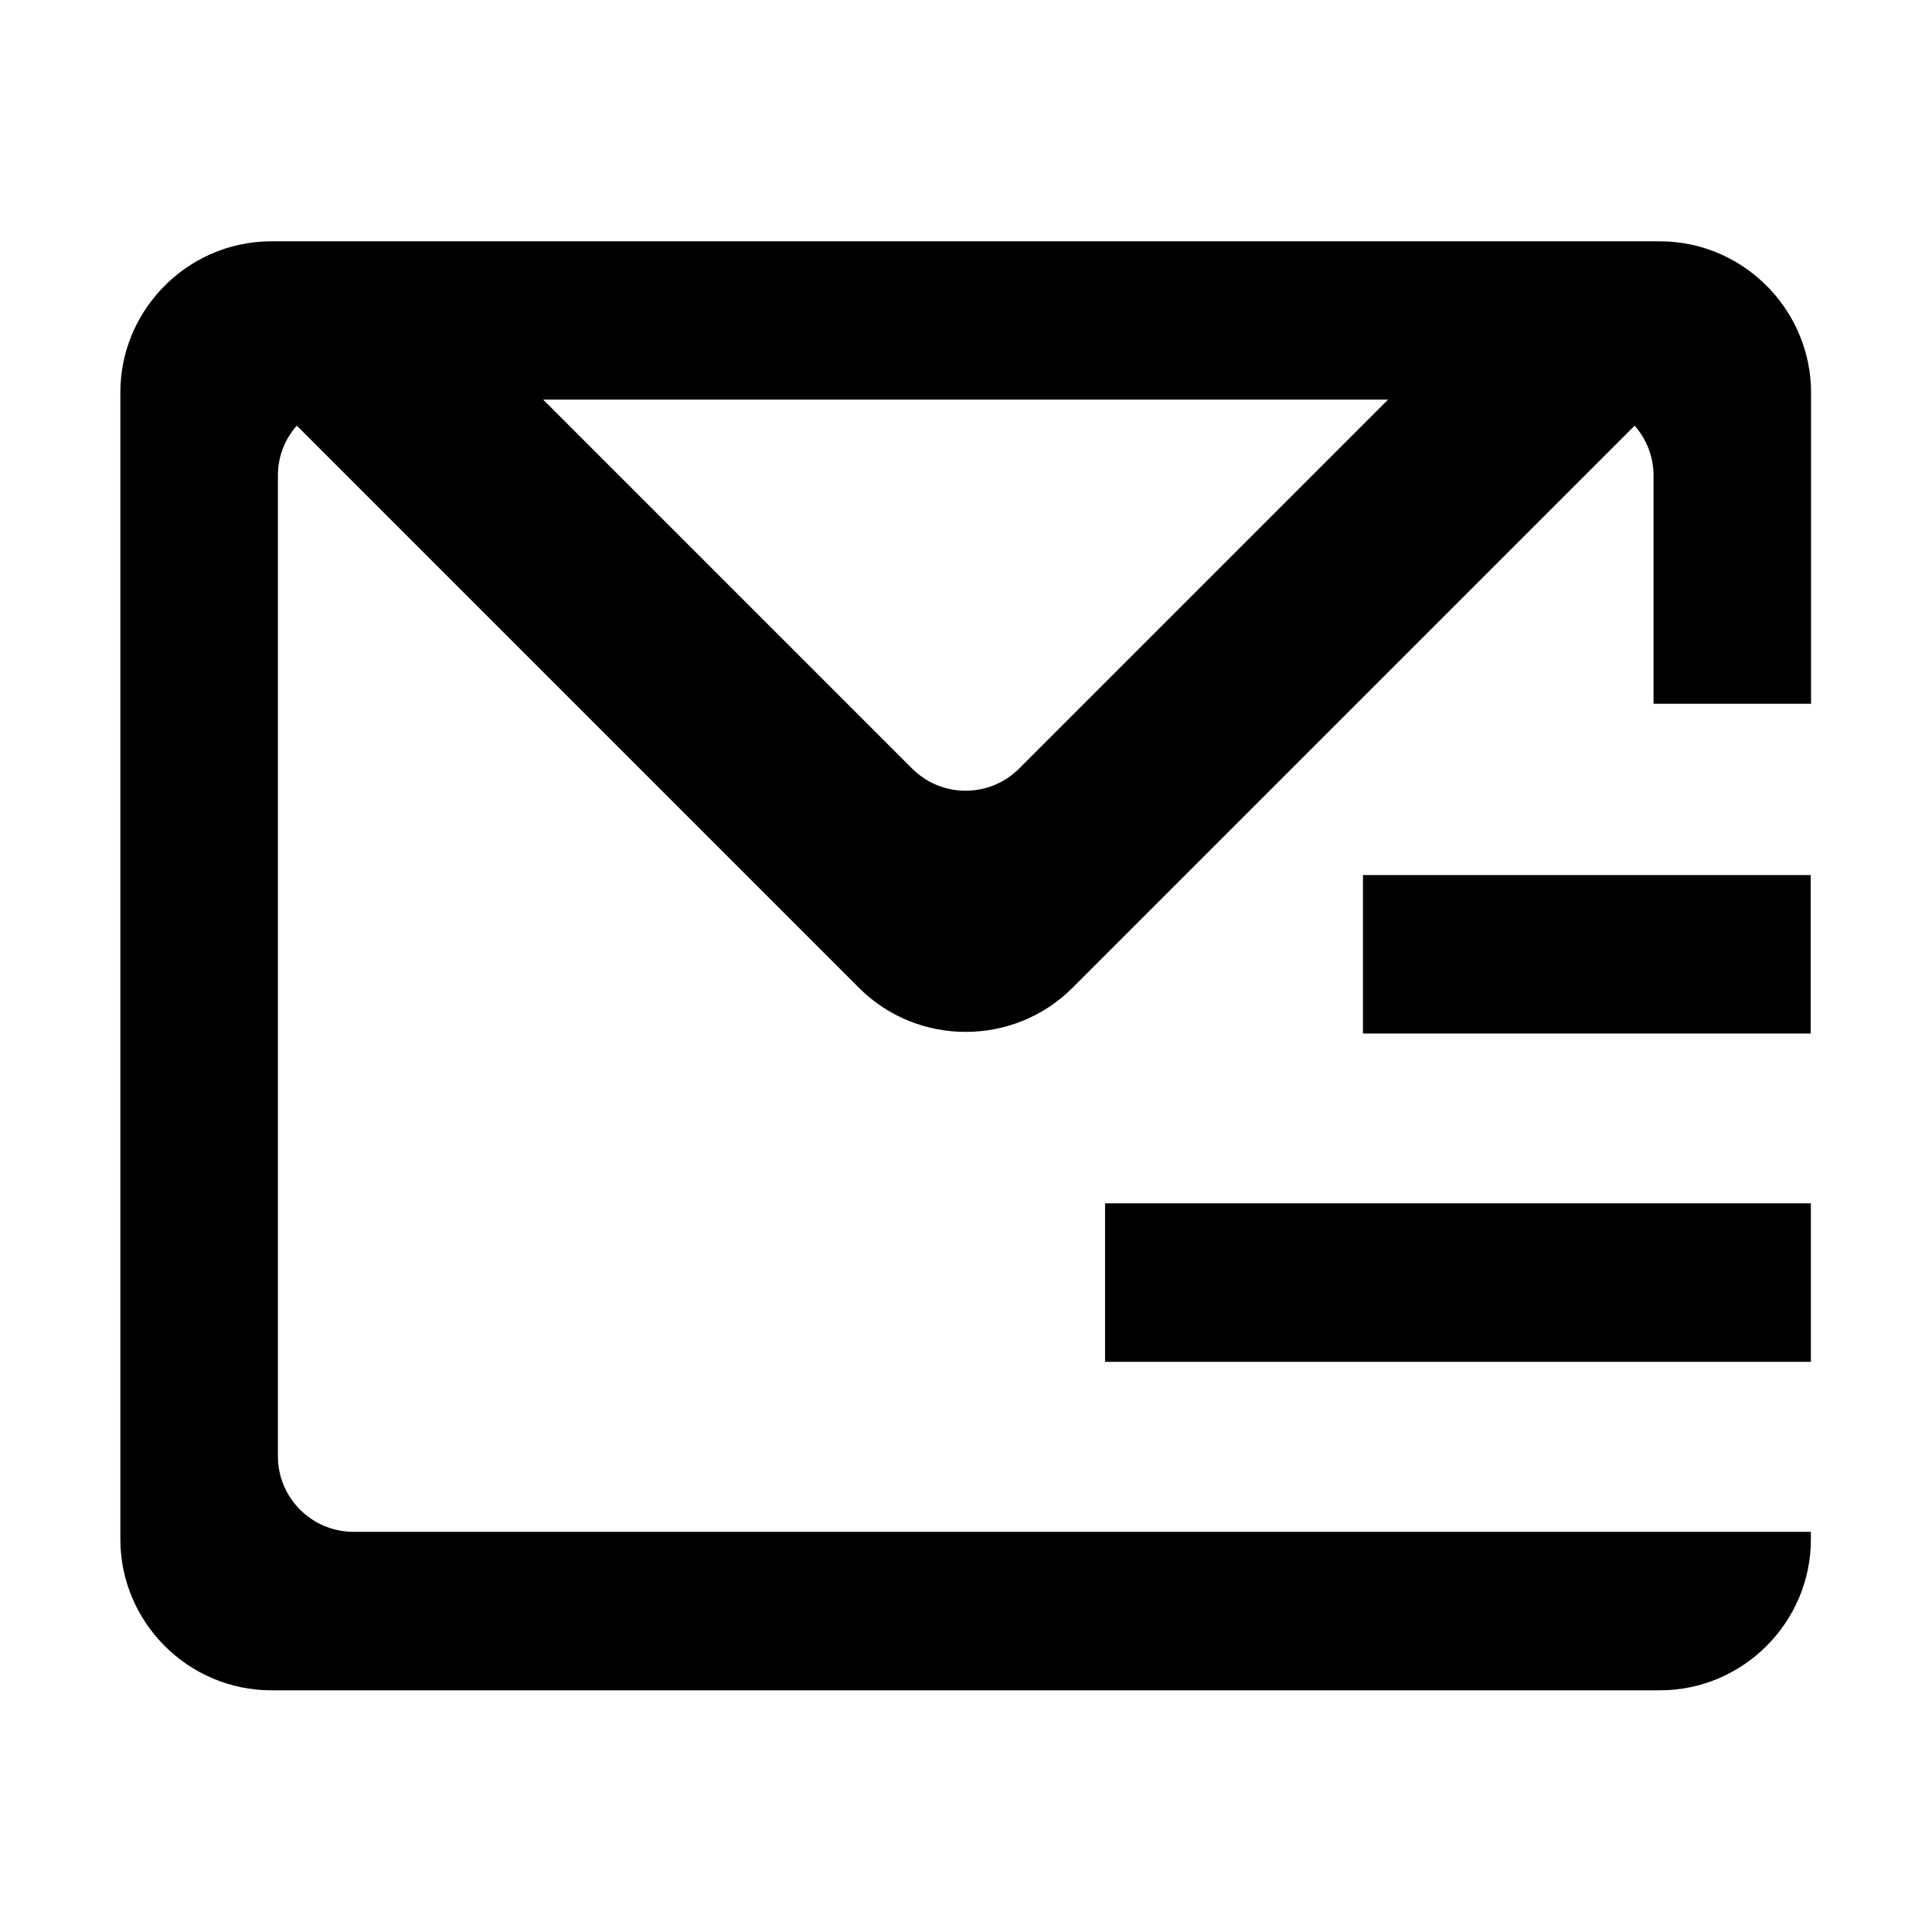<?xml version="1.0" encoding="utf-8"?>
<!-- Generator: Adobe Illustrator 21.1.0, SVG Export Plug-In . SVG Version: 6.00 Build 0)  -->
<svg version="1.1" id="图层_1" xmlns="http://www.w3.org/2000/svg" xmlns:xlink="http://www.w3.org/1999/xlink" x="0px" y="0px"
	 viewBox="0 0 1024 1024" style="enable-background:new 0 0 1024 1024;" xml:space="preserve">
<g id="图层_1_1_">
</g>
<g>
	<path d="M938.3,153.5c-14.6-15.7-35.5-25.6-58.5-25.6h-60.1H203.9h-60.1c-23.1,0-43.9,9.9-58.5,25.6
		c-13.3,14.3-21.5,33.4-21.5,54.4v608c0,44,36,80,80,80h736c44,0,80-36,80-80v-4H836.3H771H187.3c-22,0-40-18-40-40v-520
		c0-10.1,3.8-19.3,10-26.3l298,298c31.1,31.1,82,31.1,113.1,0l298-298c6.2,7.1,10,16.3,10,26.3V373h83.5V207.8
		C959.8,186.9,951.6,167.8,938.3,153.5z M540.1,407.4c-15.6,15.6-41,15.6-56.6,0L287.9,211.8h447.8L540.1,407.4z"/>
	<rect x="722.4" y="463.8" width="237.3" height="84"/>
	<rect x="585.7" y="637.8" width="374.1" height="84"/>
</g>
</svg>
